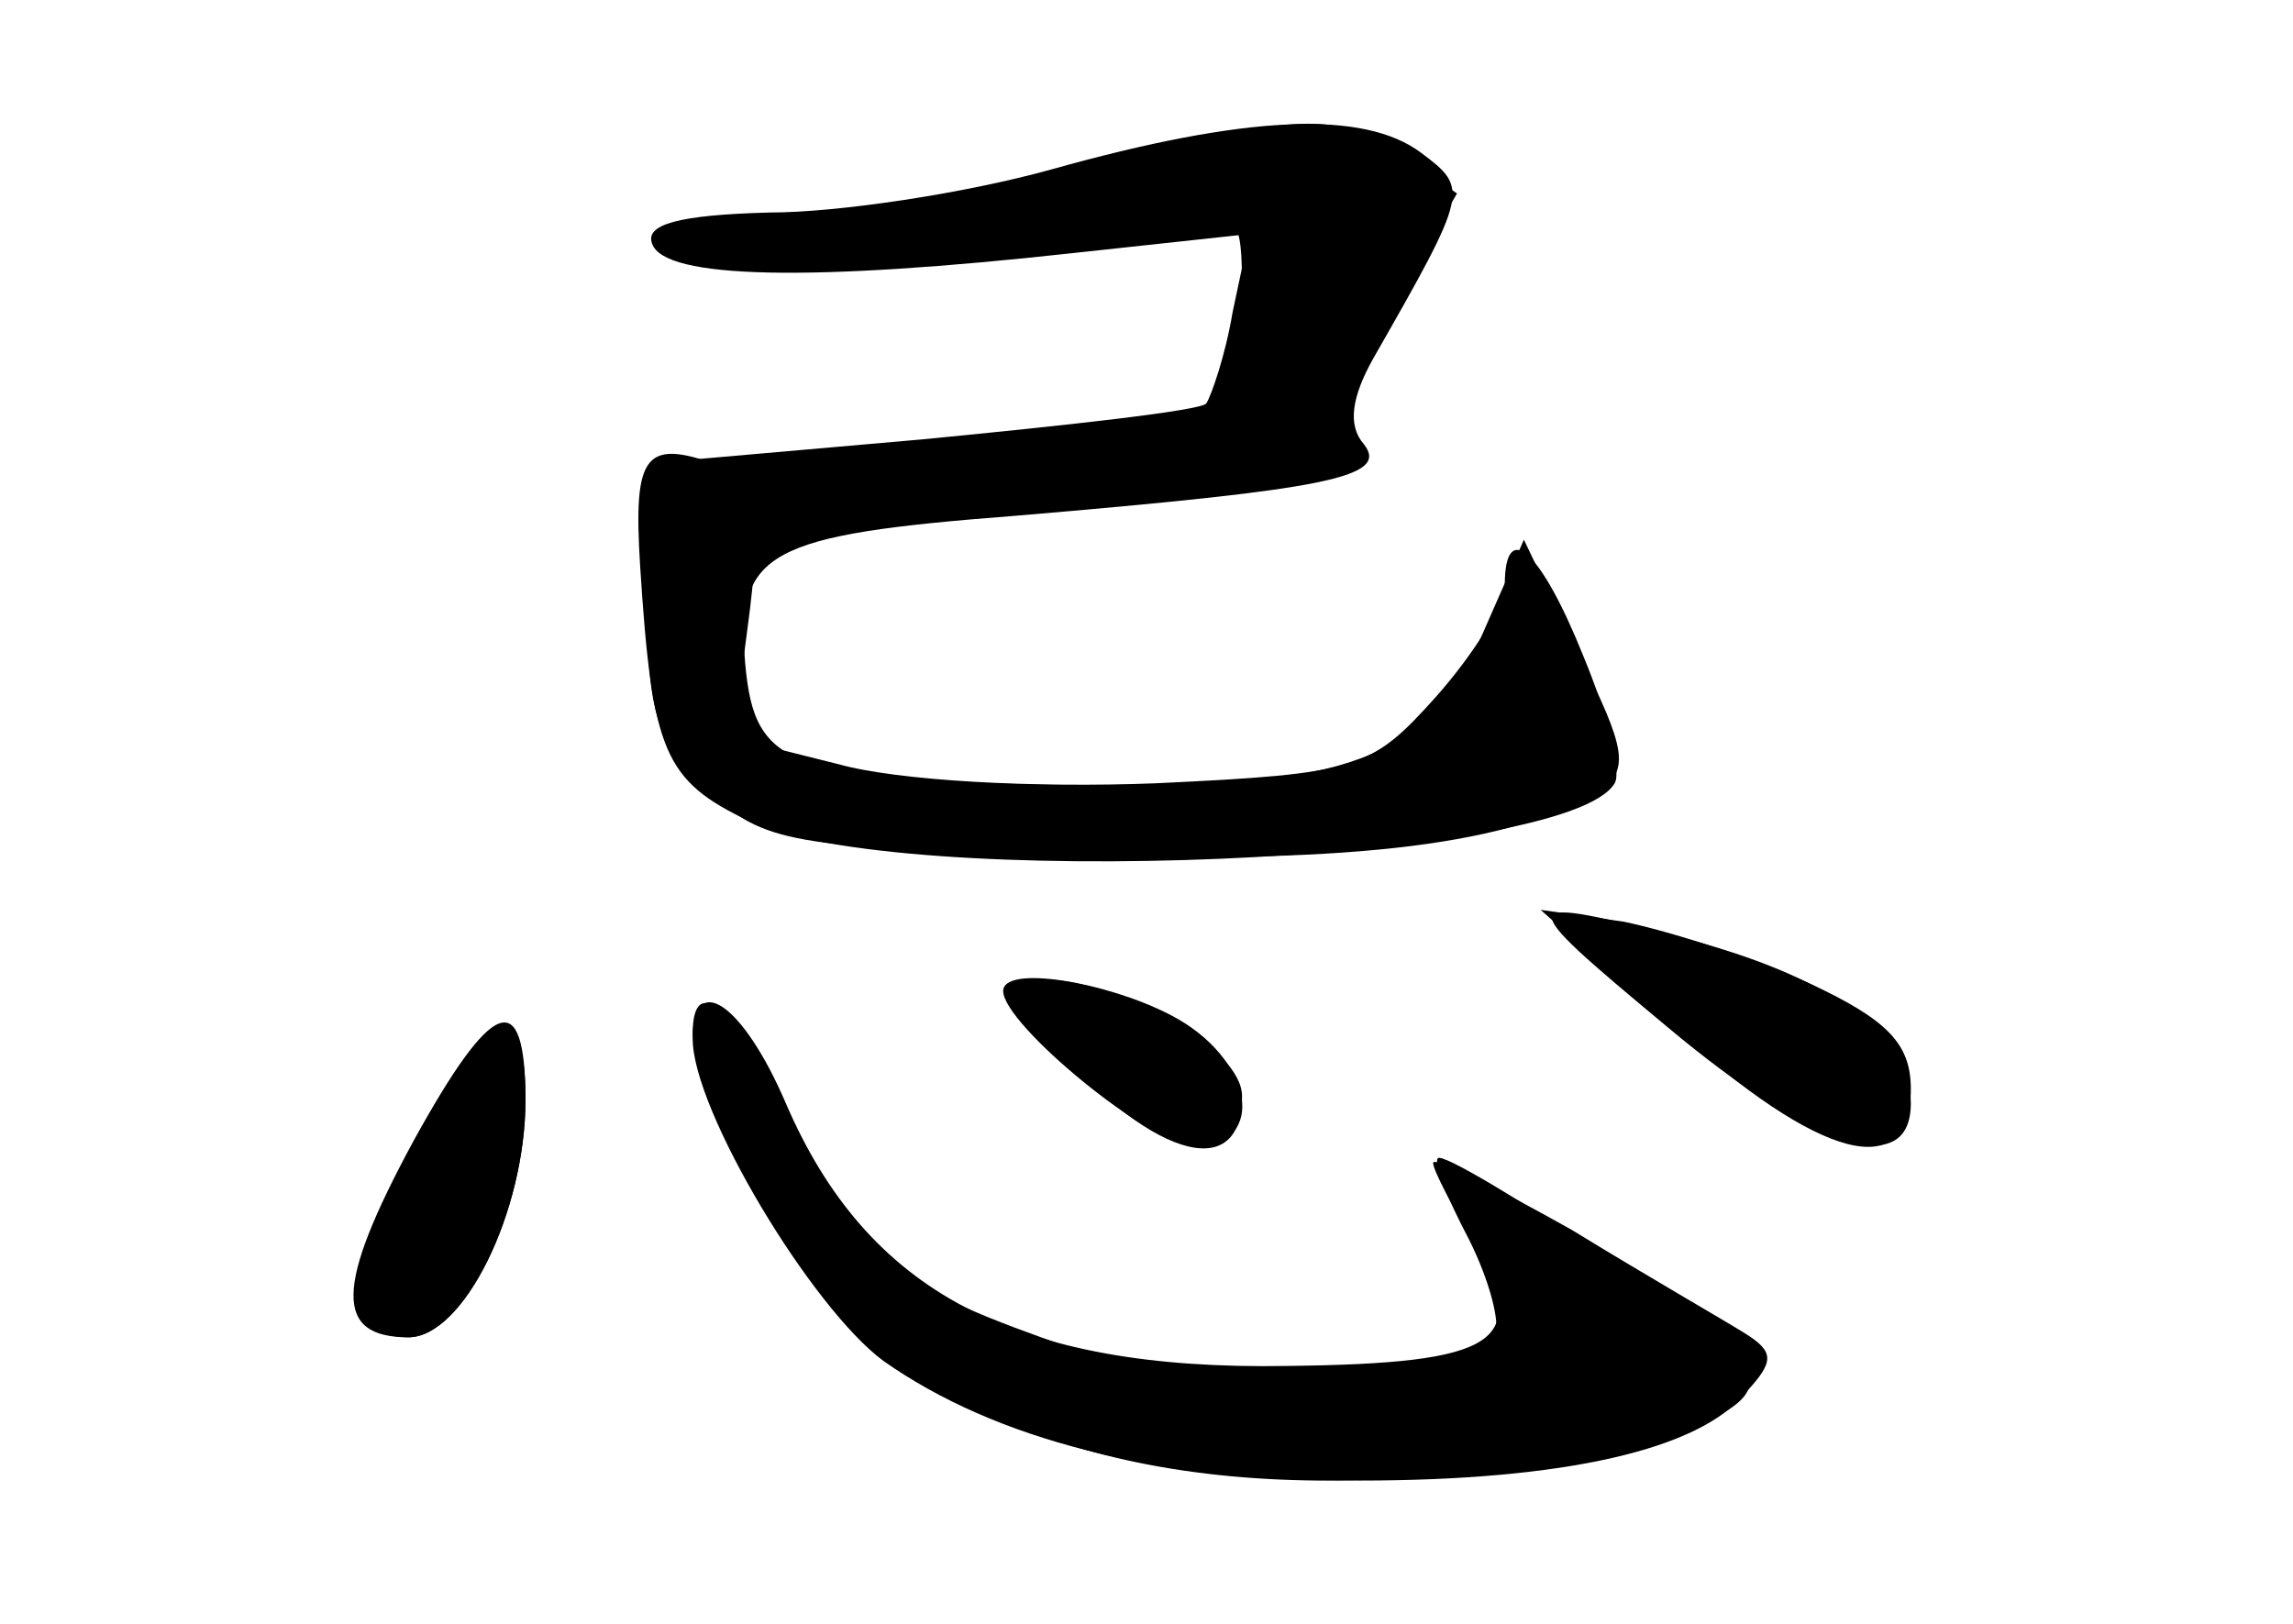 <?xml version="1.0" standalone="no"?>
<!DOCTYPE svg PUBLIC "-//W3C//DTD SVG 20010904//EN"
 "http://www.w3.org/TR/2001/REC-SVG-20010904/DTD/svg10.dtd">
<svg version="1.0" xmlns="http://www.w3.org/2000/svg"
 width="96pt" height="68pt" viewBox="0 0 96 68"
 preserveAspectRatio="xMidYMid meet">
<g transform="translate(0,68) scale(0.1,-0.1)" fill="#000000" stroke="none">
<g id="part-0" class="char-part">
  <path d="M440 609 c-36 -10 -89 -18 -118 -18 -38 -1 -52 -5 -49 -13 5 -15 67
-16 176 -4 l74 8 -7 -33 c-3 -18 -9 -35 -11 -38 -3 -3 -57 -9 -119 -15 l-114
-10 -1 -57 c0 -48 4 -60 25 -80 24 -22 35 -24 153 -27 120 -4 185 5 221 27 12
9 11 17 -9 57 l-23 48 -18 -41 c-23 -51 -56 -63 -164 -62 -126 2 -140 7 -144
51 -4 47 9 54 113 62 130 11 157 16 146 30 -7 8 -5 20 4 36 40 70 40 71 20 86
-24 18 -73 16 -155 -7z"/>
  <path d="M700 250 c62 -56 100 -66 100 -26 0 19 -10 29 -42 44 -24 11 -59 22
-78 26 l-35 5 55 -49z"/>
  <path d="M436 248 c44 -52 84 -65 84 -27 0 20 -50 49 -86 49 -15 0 -15 -2 2
-22z"/>
  <path d="M290 247 c0 -7 11 -35 25 -63 40 -80 121 -123 237 -124 79 0 162 16
178 35 9 11 -3 23 -57 58 -37 25 -69 44 -71 42 -2 -2 4 -17 13 -34 9 -18 13
-35 11 -40 -12 -18 -130 -22 -176 -6 -75 26 -88 36 -116 91 -26 52 -44 68 -44
41z"/>
  <path d="M176 206 c-32 -55 -34 -86 -5 -86 23 0 49 52 49 100 0 42 -14 38 -44
-14z"/>
</g>
<g id="part-1" class="char-part">
  <path d="M460 610 c-36 -10 -81 -19 -100 -20 -19 -1 -46 -6 -60 -11 -28 -10
160 -3 198 7 20 6 22 3 22 -27 0 -19 -4 -39 -8 -45 -4 -7 -41 -15 -82 -19 -89
-8 -110 -13 -110 -27 0 -6 18 -8 48 -4 26 3 82 8 124 12 59 5 75 9 71 20 -3 8
7 34 21 58 l26 45 -22 15 c-28 20 -45 19 -128 -4z"/>
</g>
<g id="part-2" class="char-part">
  <path d="M268 443 c5 -78 10 -90 46 -107 62 -29 342 -18 362 16 3 5 -3 29 -13
53 -18 45 -33 58 -33 30 0 -8 -13 -29 -29 -47 -27 -30 -32 -32 -117 -36 -51
-2 -108 1 -133 8 l-44 11 7 54 c5 43 3 54 -10 59 -34 13 -39 7 -36 -41z"/>
</g>
<g id="part-3" class="char-part">
  <path d="M698 250 c62 -52 102 -64 102 -32 0 28 -32 52 -91 68 -77 20 -77 19
-11 -36z"/>
  <path d="M420 265 c0 -14 62 -65 80 -65 31 0 25 37 -10 55 -27 14 -70 21 -70
10z"/>
  <path d="M173 202 c-33 -61 -33 -82 -2 -82 23 0 49 53 49 99 0 49 -14 43 -47
-17z"/>
  <path d="M290 245 c0 -30 50 -113 80 -135 47 -33 114 -50 199 -50 86 0 143 13
162 37 12 13 12 17 -1 25 -8 5 -41 24 -72 43 -32 18 -58 31 -58 28 0 -3 8 -18
17 -34 24 -41 10 -50 -78 -51 -114 -2 -176 31 -210 110 -18 42 -39 56 -39 27z"/>
</g>
</g>
</svg>
